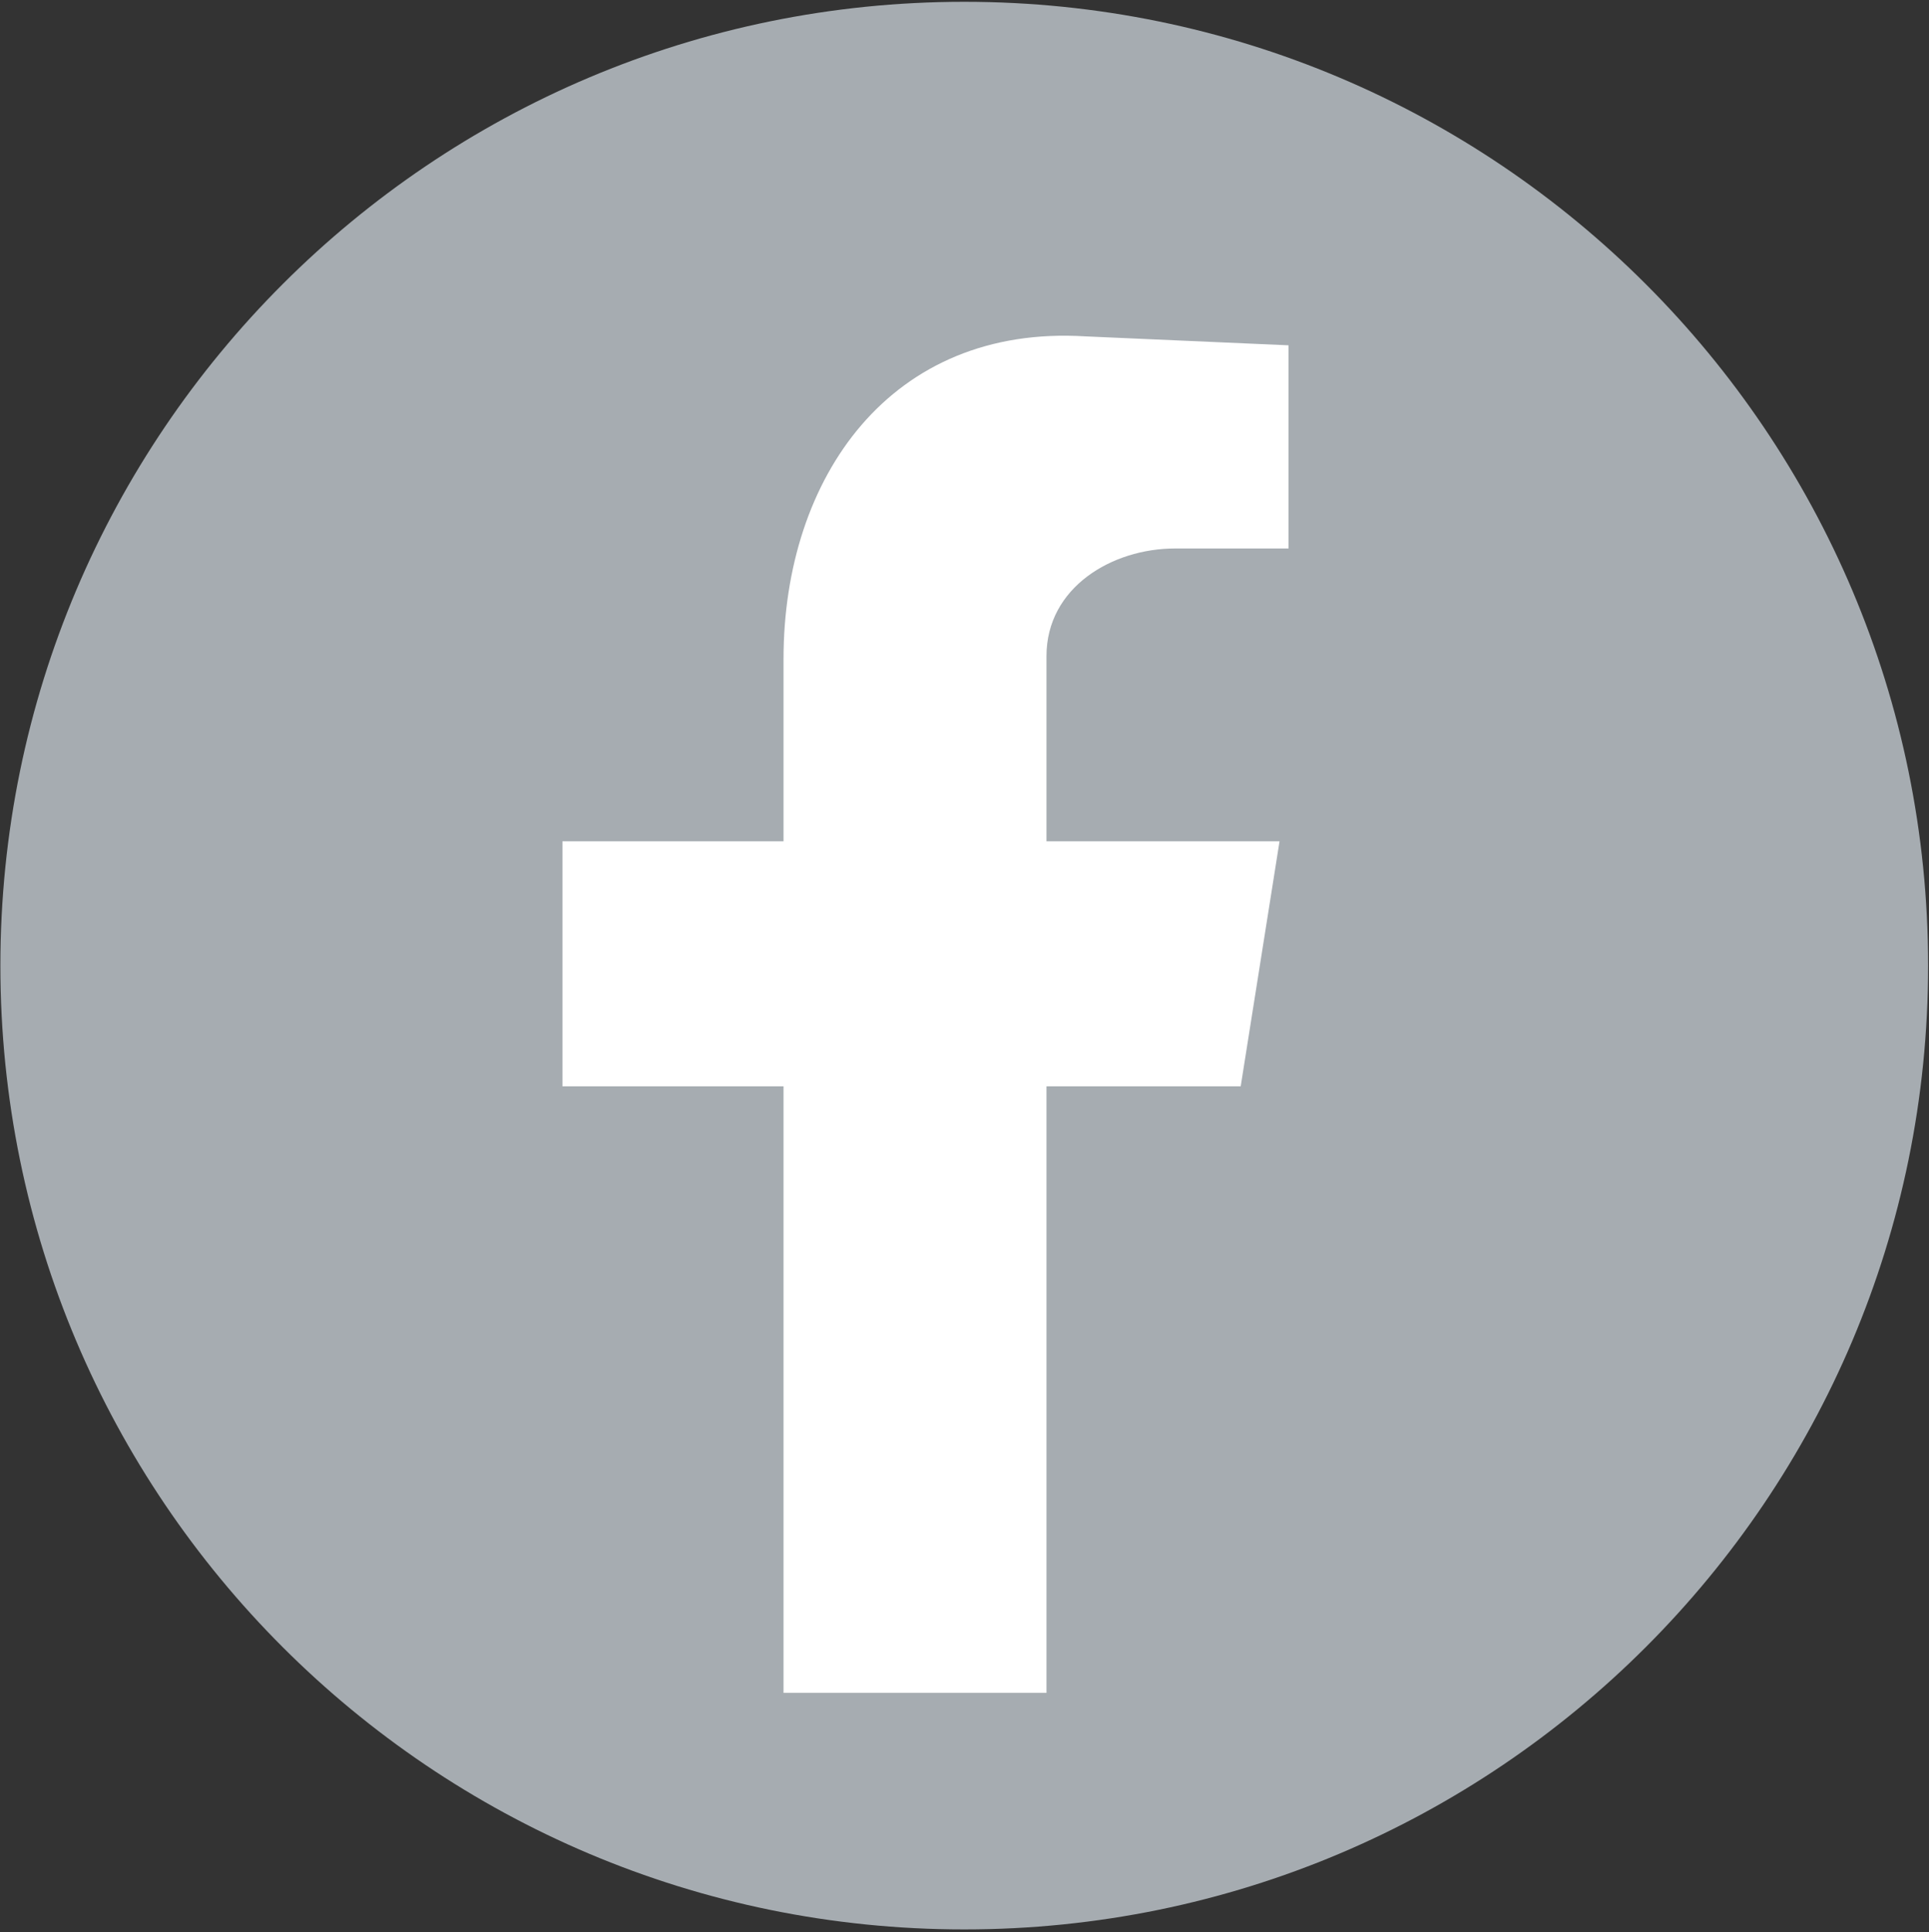 <?xml version="1.0"?>
<svg width="600" height="601" xmlns="http://www.w3.org/2000/svg" xmlns:svg="http://www.w3.org/2000/svg">
 <rect width="100%" height="100%" fill="#333333" stroke="none"/>
 <g class="layer">
  <title>Layer 1</title>
  <path clip-rule="evenodd" d="m599.72,300.36c0,165.58 -134.23,299.8 -299.8,299.8c-165.57,0 -299.8,-134.22 -299.8,-299.8c0,-165.57 134.23,-299.8 299.8,-299.8c165.57,0 299.8,134.23 299.8,299.8z" fill="#a6acb1" fill-rule="evenodd" id="svg_1"/>
  <path clip-rule="evenodd" d="m243.71,526.58l81.79,0l0,-188.67l60.41,0l12.08,-76.22l-72.49,0l0,-57.61c0,-21.39 20.44,-33.47 39.96,-33.47l35.32,0l0,-63.2l-63.2,-2.78c-60.41,-3.72 -93.87,43.68 -93.87,100.37l0,56.69l-68.77,0l0,76.22l68.77,0l0,188.67z" fill="white" fill-rule="evenodd" id="svg_2"/>
 </g>
</svg>